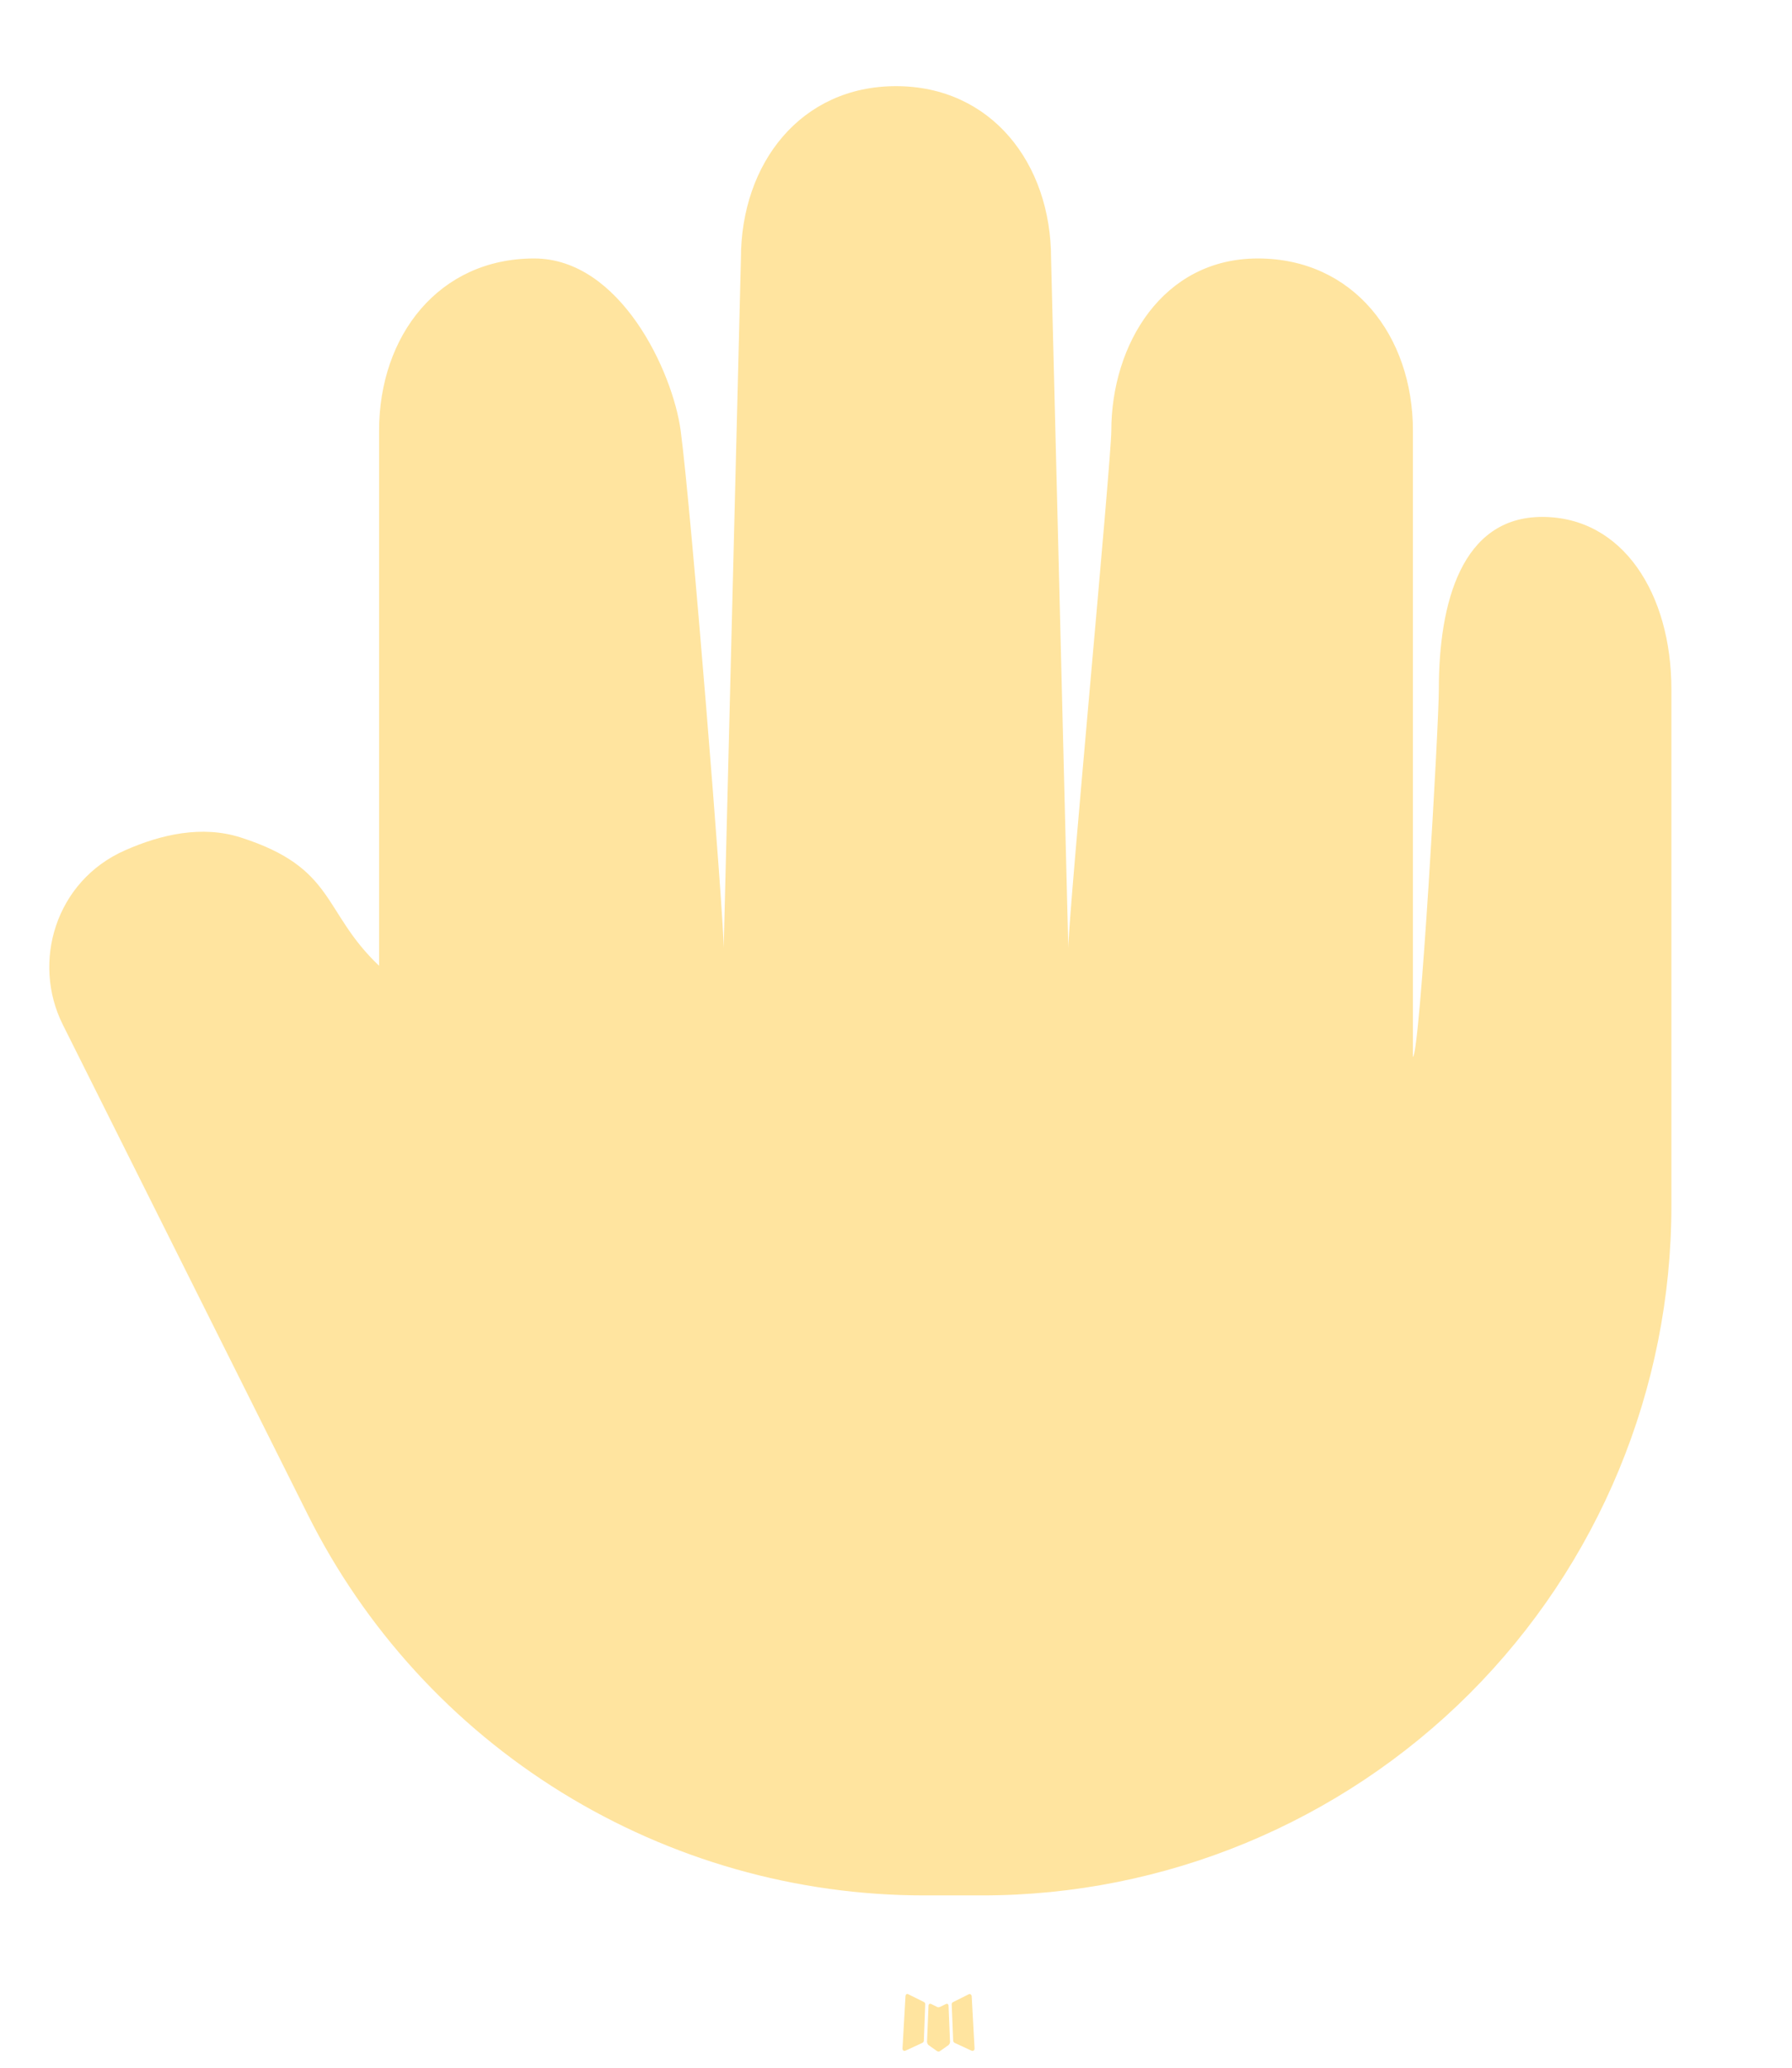 <svg width="13" height="15" viewBox="0 0 13 15" fill="none" xmlns="http://www.w3.org/2000/svg">
<path fill-rule="evenodd" clip-rule="evenodd" d="M6.87 14.536L6.864 14.537L6.819 14.559L6.807 14.562L6.798 14.559L6.754 14.537C6.747 14.535 6.742 14.536 6.739 14.54L6.736 14.547L6.725 14.814L6.729 14.827L6.735 14.835L6.8 14.881L6.809 14.883L6.817 14.881L6.882 14.835L6.889 14.825L6.892 14.814L6.881 14.547C6.879 14.541 6.876 14.537 6.87 14.536ZM7.036 14.465L7.028 14.467L6.912 14.525L6.906 14.531L6.904 14.538L6.915 14.807L6.919 14.814L6.924 14.819L7.049 14.877C7.057 14.879 7.063 14.877 7.067 14.872L7.07 14.863L7.049 14.479C7.047 14.472 7.042 14.467 7.036 14.465ZM6.589 14.467C6.586 14.465 6.583 14.464 6.58 14.465C6.577 14.466 6.574 14.468 6.572 14.47L6.569 14.479L6.547 14.863C6.548 14.87 6.551 14.875 6.558 14.878L6.567 14.877L6.693 14.819L6.699 14.813L6.702 14.807L6.712 14.538L6.71 14.53L6.704 14.524L6.589 14.467Z" fill="#FFE49F"/>
<path fill-rule="evenodd" clip-rule="evenodd" d="M5.375 1.875C5.375 1.184 5.81 0.625 6.5 0.625C7.19 0.625 7.625 1.184 7.625 1.875L7.75 6.875C7.75 6.647 8.062 3.337 8.062 3.125C8.062 2.5 8.434 1.875 9.125 1.875C9.816 1.875 10.25 2.434 10.25 3.125V7.668C10.302 7.638 10.438 5.264 10.438 5C10.438 4.375 10.602 3.75 11.188 3.75C11.774 3.75 12.125 4.309 12.125 5V8.75C12.125 10.076 11.598 11.348 10.661 12.286C9.723 13.223 8.451 13.75 7.125 13.75H6.704C5.775 13.75 4.865 13.491 4.075 13.003C3.285 12.515 2.647 11.817 2.232 10.986L0.456 7.434C0.228 6.979 0.403 6.391 0.906 6.169C1.17 6.052 1.466 5.986 1.745 6.075C2.438 6.296 2.335 6.612 2.75 7.006V3.125C2.75 2.434 3.184 1.875 3.875 1.875C4.5 1.875 4.881 2.697 4.938 3.125C5.016 3.711 5.25 6.646 5.25 6.874L5.375 1.875Z" fill="#FFE49F"/>
</svg>
